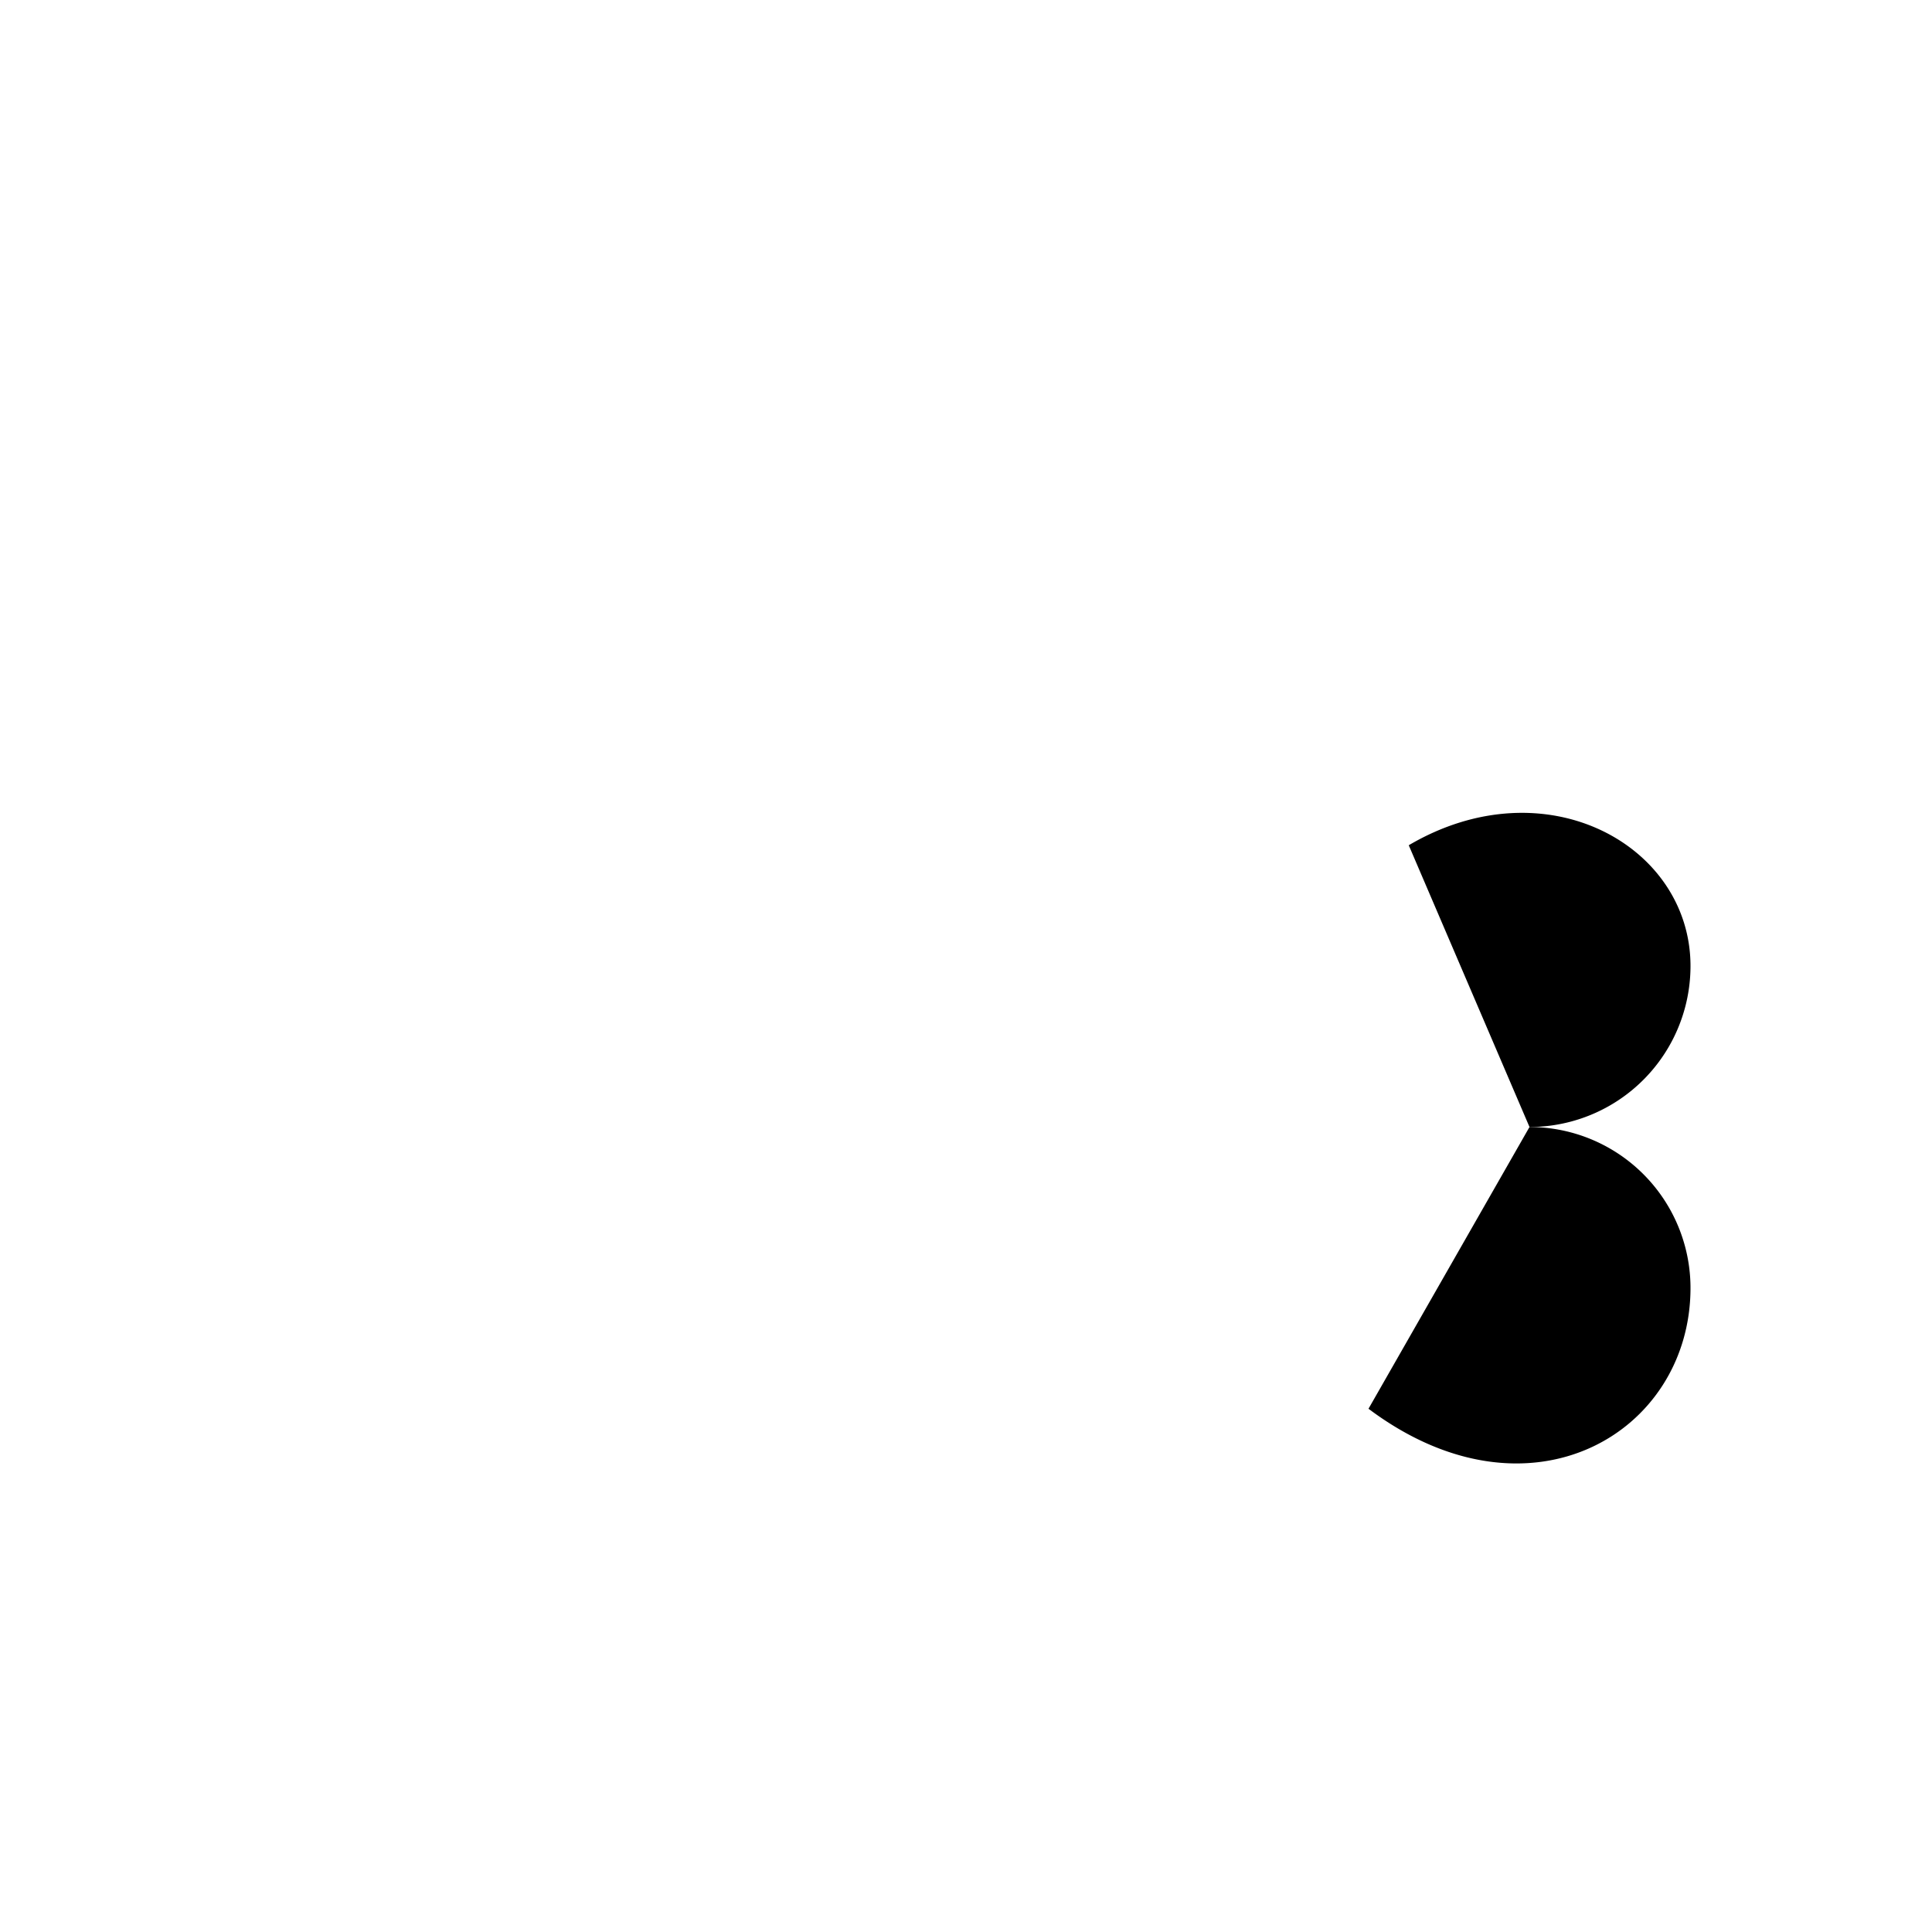 <svg
    xmlns="http://www.w3.org/2000/svg"
    width="24"
    height="24"
    viewBox="0 0 24 24"
    fill="currentColor"
    stroke="currentColor"
    stroke-width="calc((100vw - 100vh) / 10)"
    stroke-linecap="round"
    stroke-linejoin="round"
>
    <path vector-effect="non-scaling-stroke" d="M4 12h8" />
    <path vector-effect="non-scaling-stroke" d="M4 18V6" />
    <path vector-effect="non-scaling-stroke" d="M12 18V6" />
    <path vector-effect="non-scaling-stroke" d="M17.5 10.5c1.7-1 3.5 0 3.5 1.5a2 2 0 0 1-2 2" />
    <path vector-effect="non-scaling-stroke" d="M17 17.5c2 1.5 4 .3 4-1.5a2 2 0 0 0-2-2" />
</svg>
